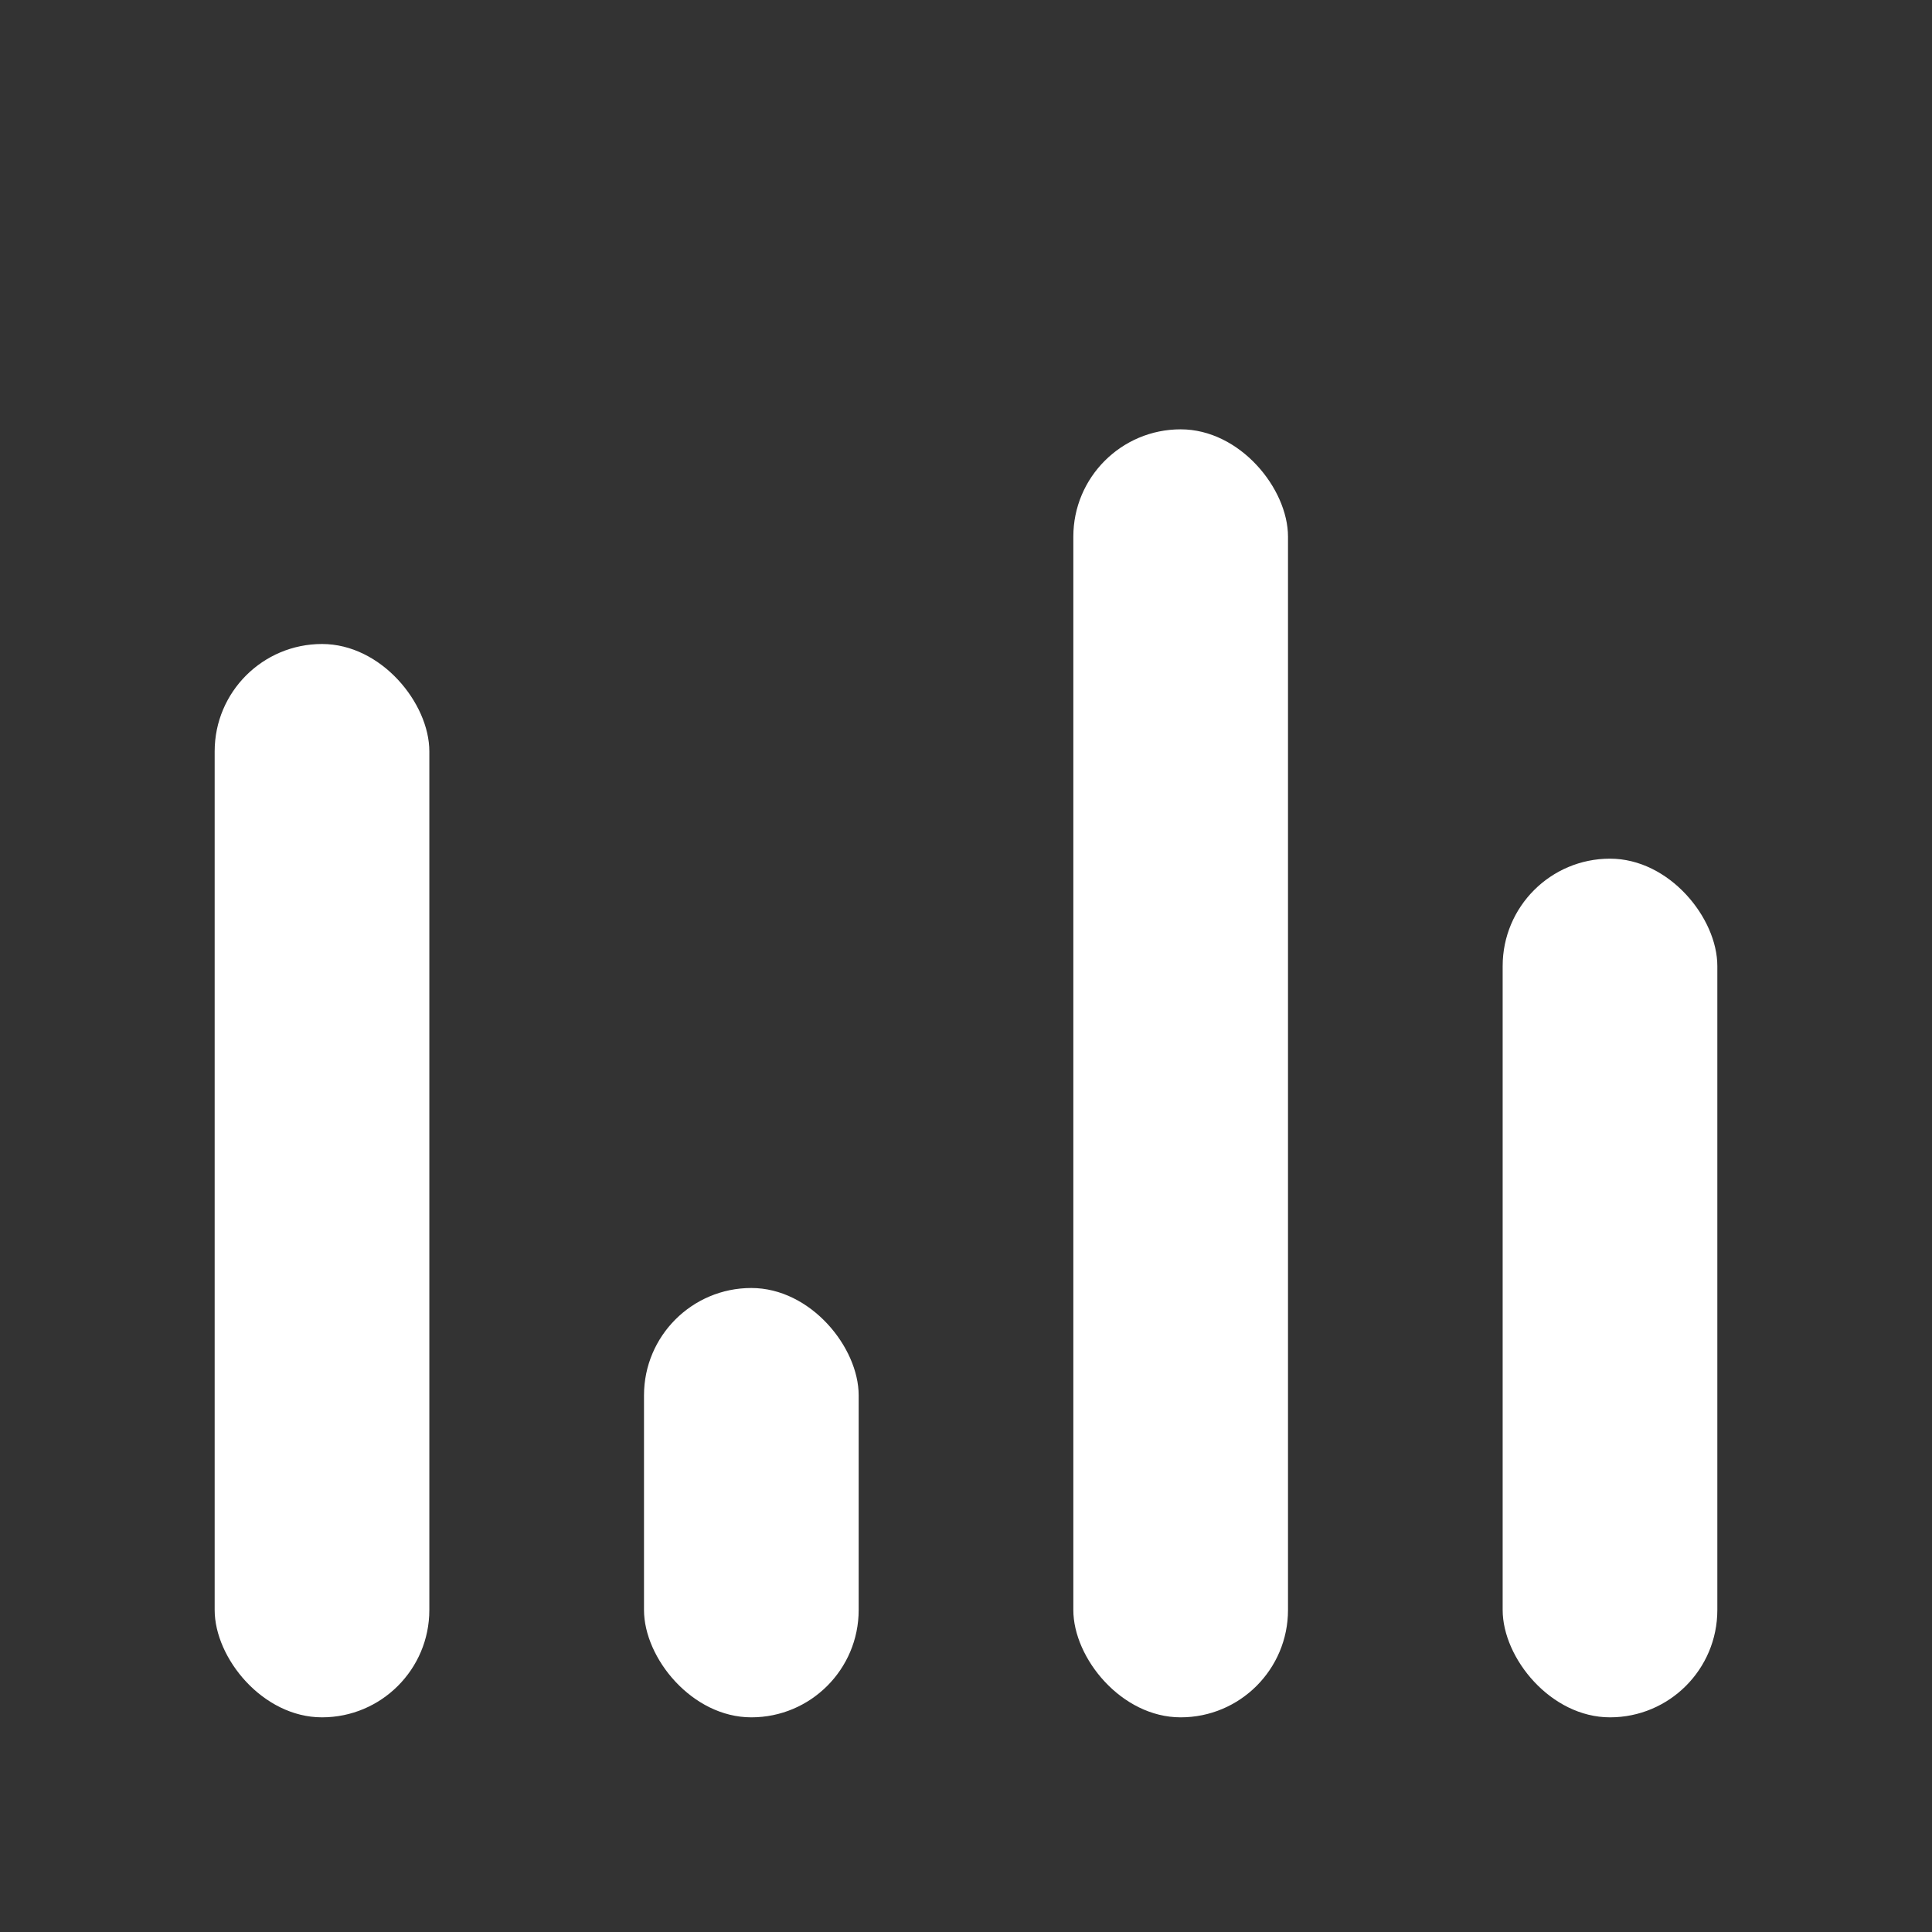 <svg width="9" height="9" viewBox="0 0 9 9" fill="none" xmlns="http://www.w3.org/2000/svg">
  <rect x="0" y="0" width="9" height="9" fill="#333333" stroke="none"/>
  <rect x="1" y="3" width="1" height="5" fill="white" rx="0.5" ry="0.5"/>
  <rect x="3" y="6" width="1" height="2" fill="white" rx="0.5" ry="0.5"/>
  <rect x="5" y="2" width="1" height="6" fill="white" rx="0.5" ry="0.5"/>
  <rect x="7" y="4" width="1" height="4" fill="white" rx="0.5" ry="0.5"/>
</svg>
